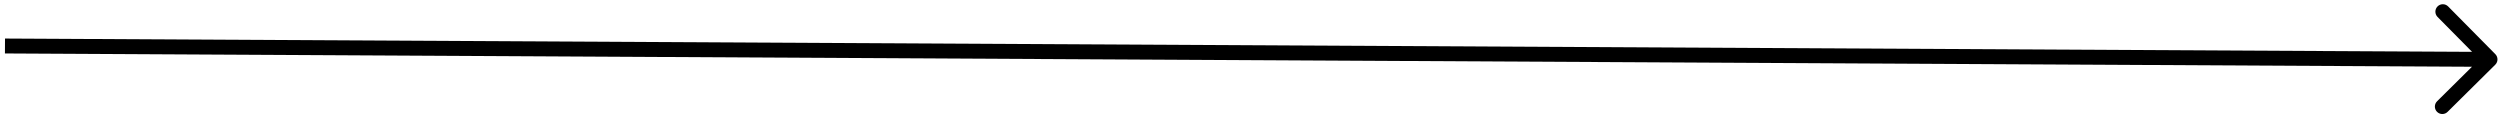 <svg width="503" height="23" viewBox="0 0 503 23" fill="none" xmlns="http://www.w3.org/2000/svg">
<path d="M502.048 13.015C502.637 12.432 502.642 11.483 502.059 10.894L492.565 1.296C491.982 0.707 491.032 0.702 490.443 1.285C489.855 1.868 489.849 2.817 490.432 3.406L498.871 11.937L490.341 20.377C489.752 20.959 489.747 21.909 490.329 22.498C490.912 23.087 491.862 23.092 492.45 22.509L502.048 13.015ZM0.992 10.755L500.985 13.448L501.001 10.449L1.008 7.755L0.992 10.755Z" fill="black"/>
</svg>

